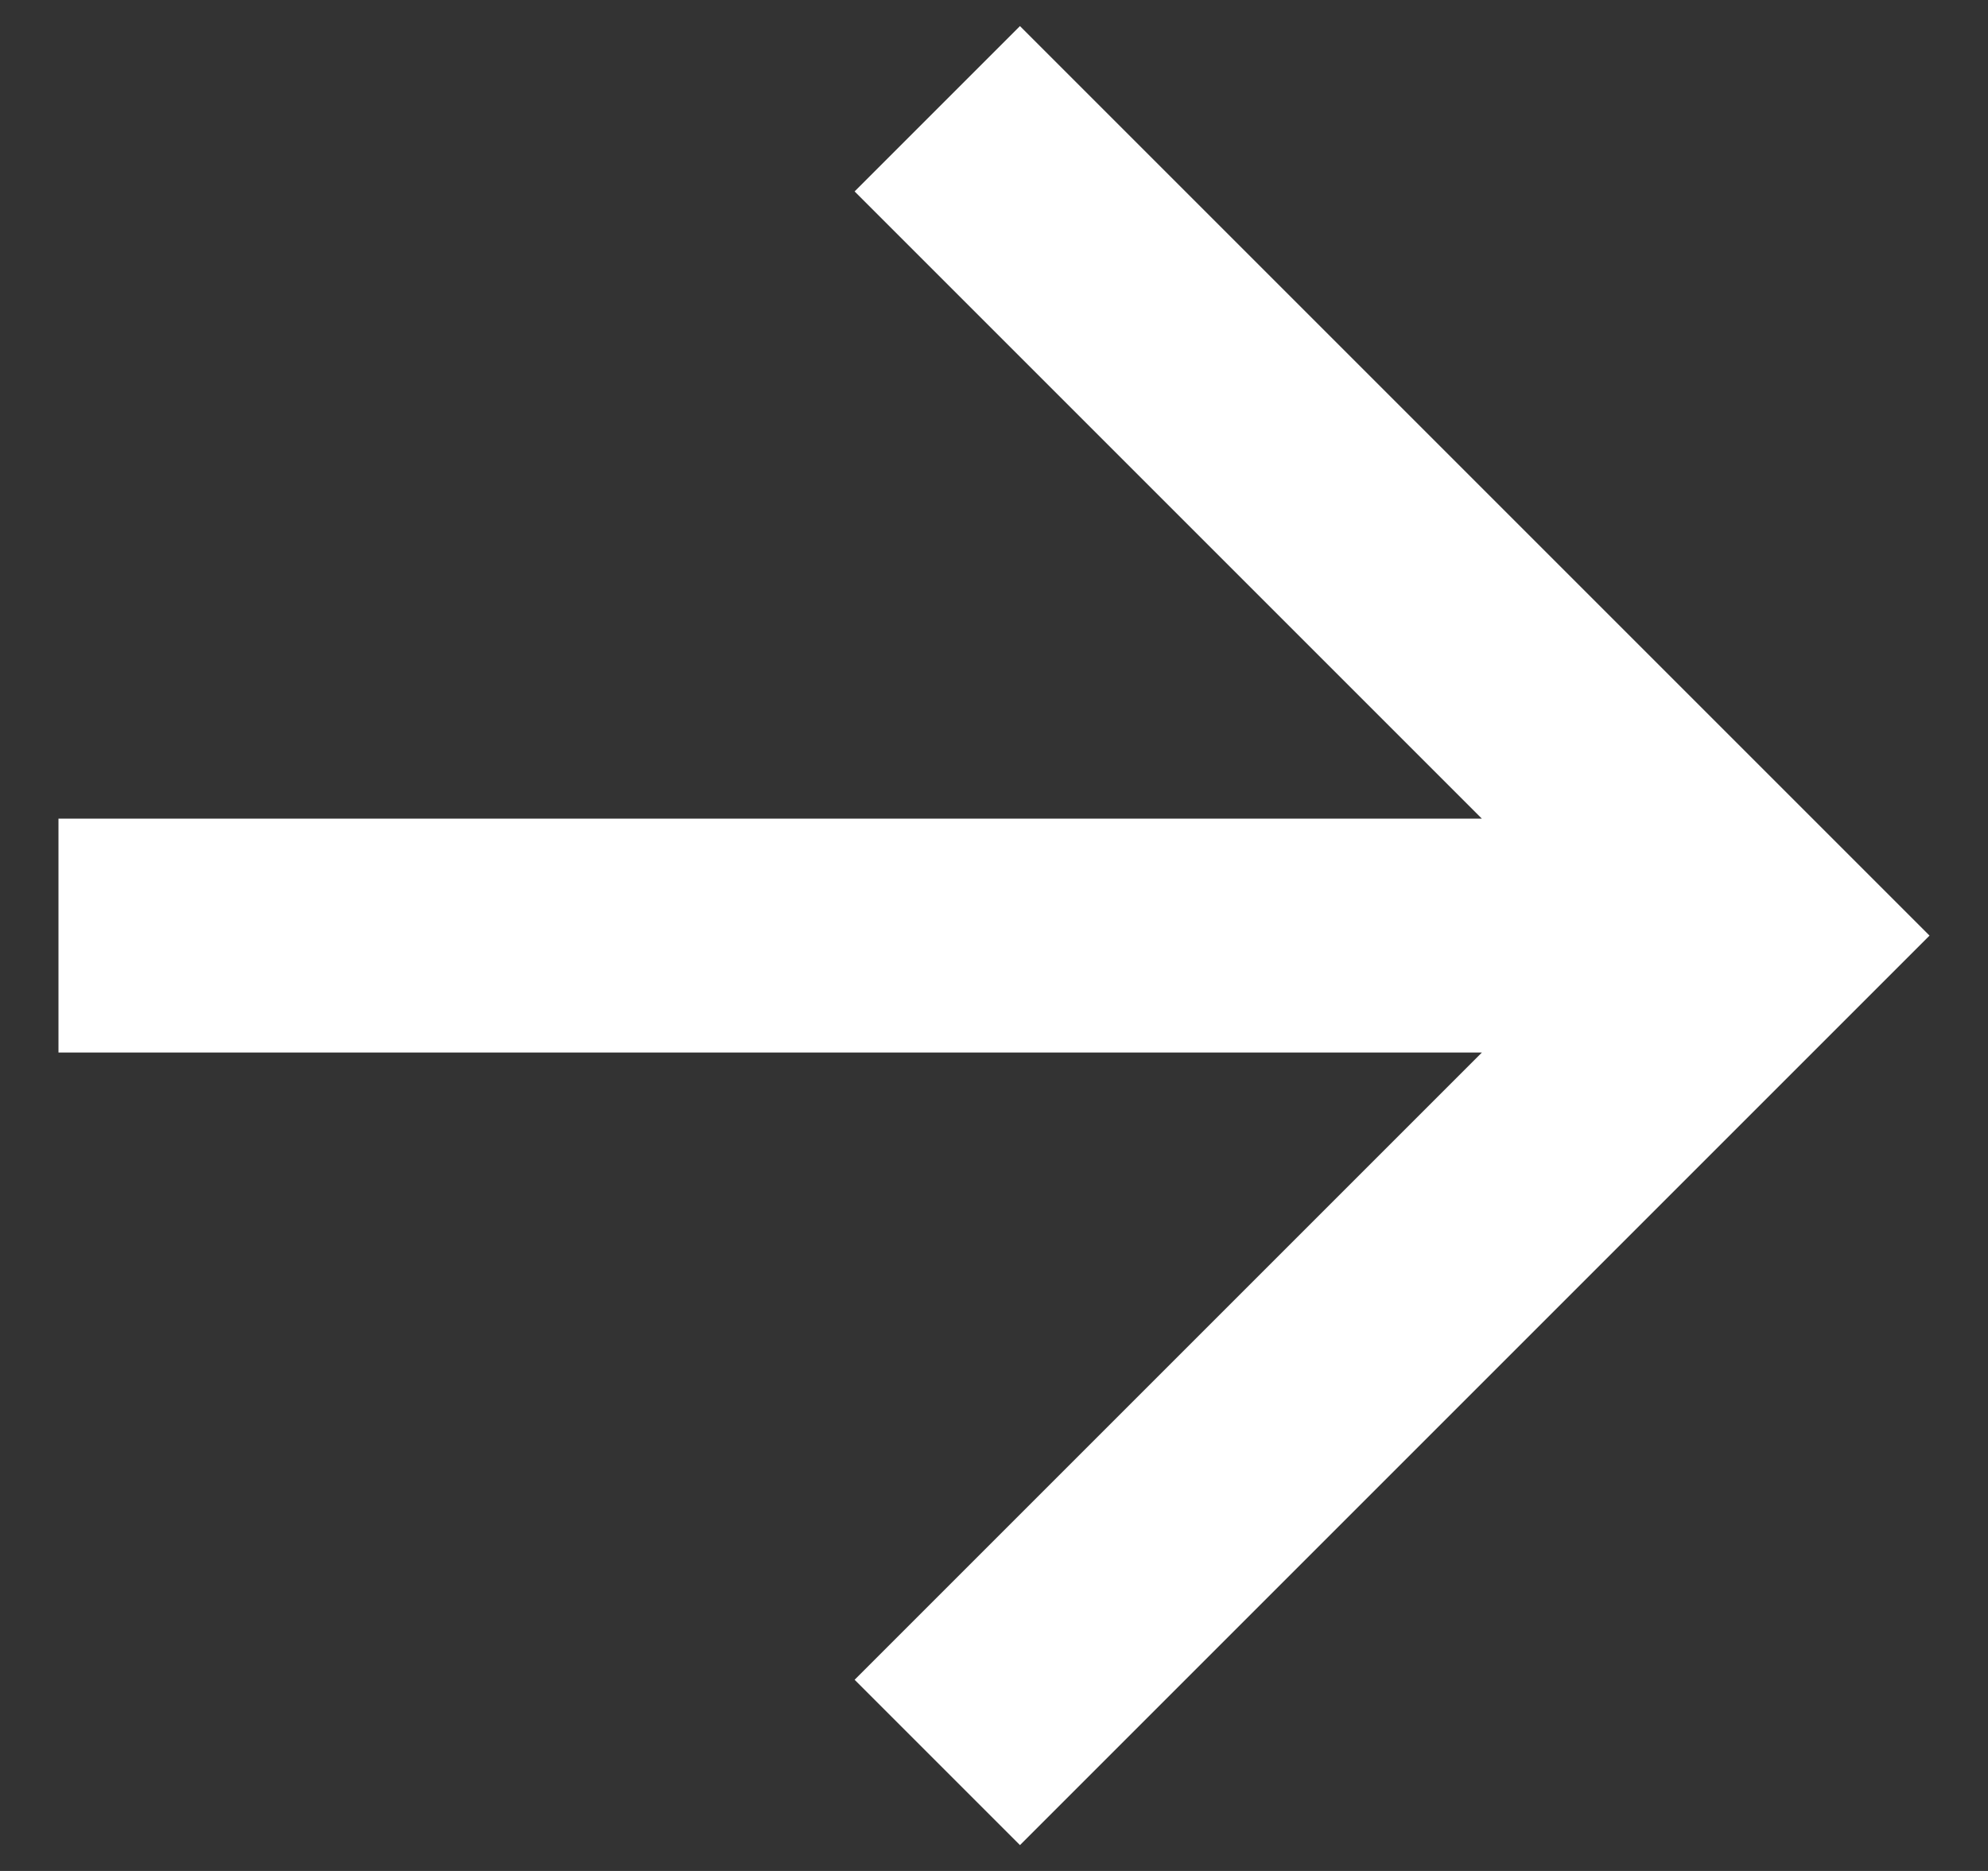 <svg width="17" height="16" viewBox="0 0 17 16" fill="none" xmlns="http://www.w3.org/2000/svg">
<rect x="0" y="0" width="17" height="16" fill="#333333" stroke="none"/>
<path d="M12.672 7.001H0.5V9.001H12.672L7.308 14.365L8.722 15.779L16.5 8.001L8.722 0.223L7.308 1.637L12.672 7.001Z" fill="white"/>
</svg>

